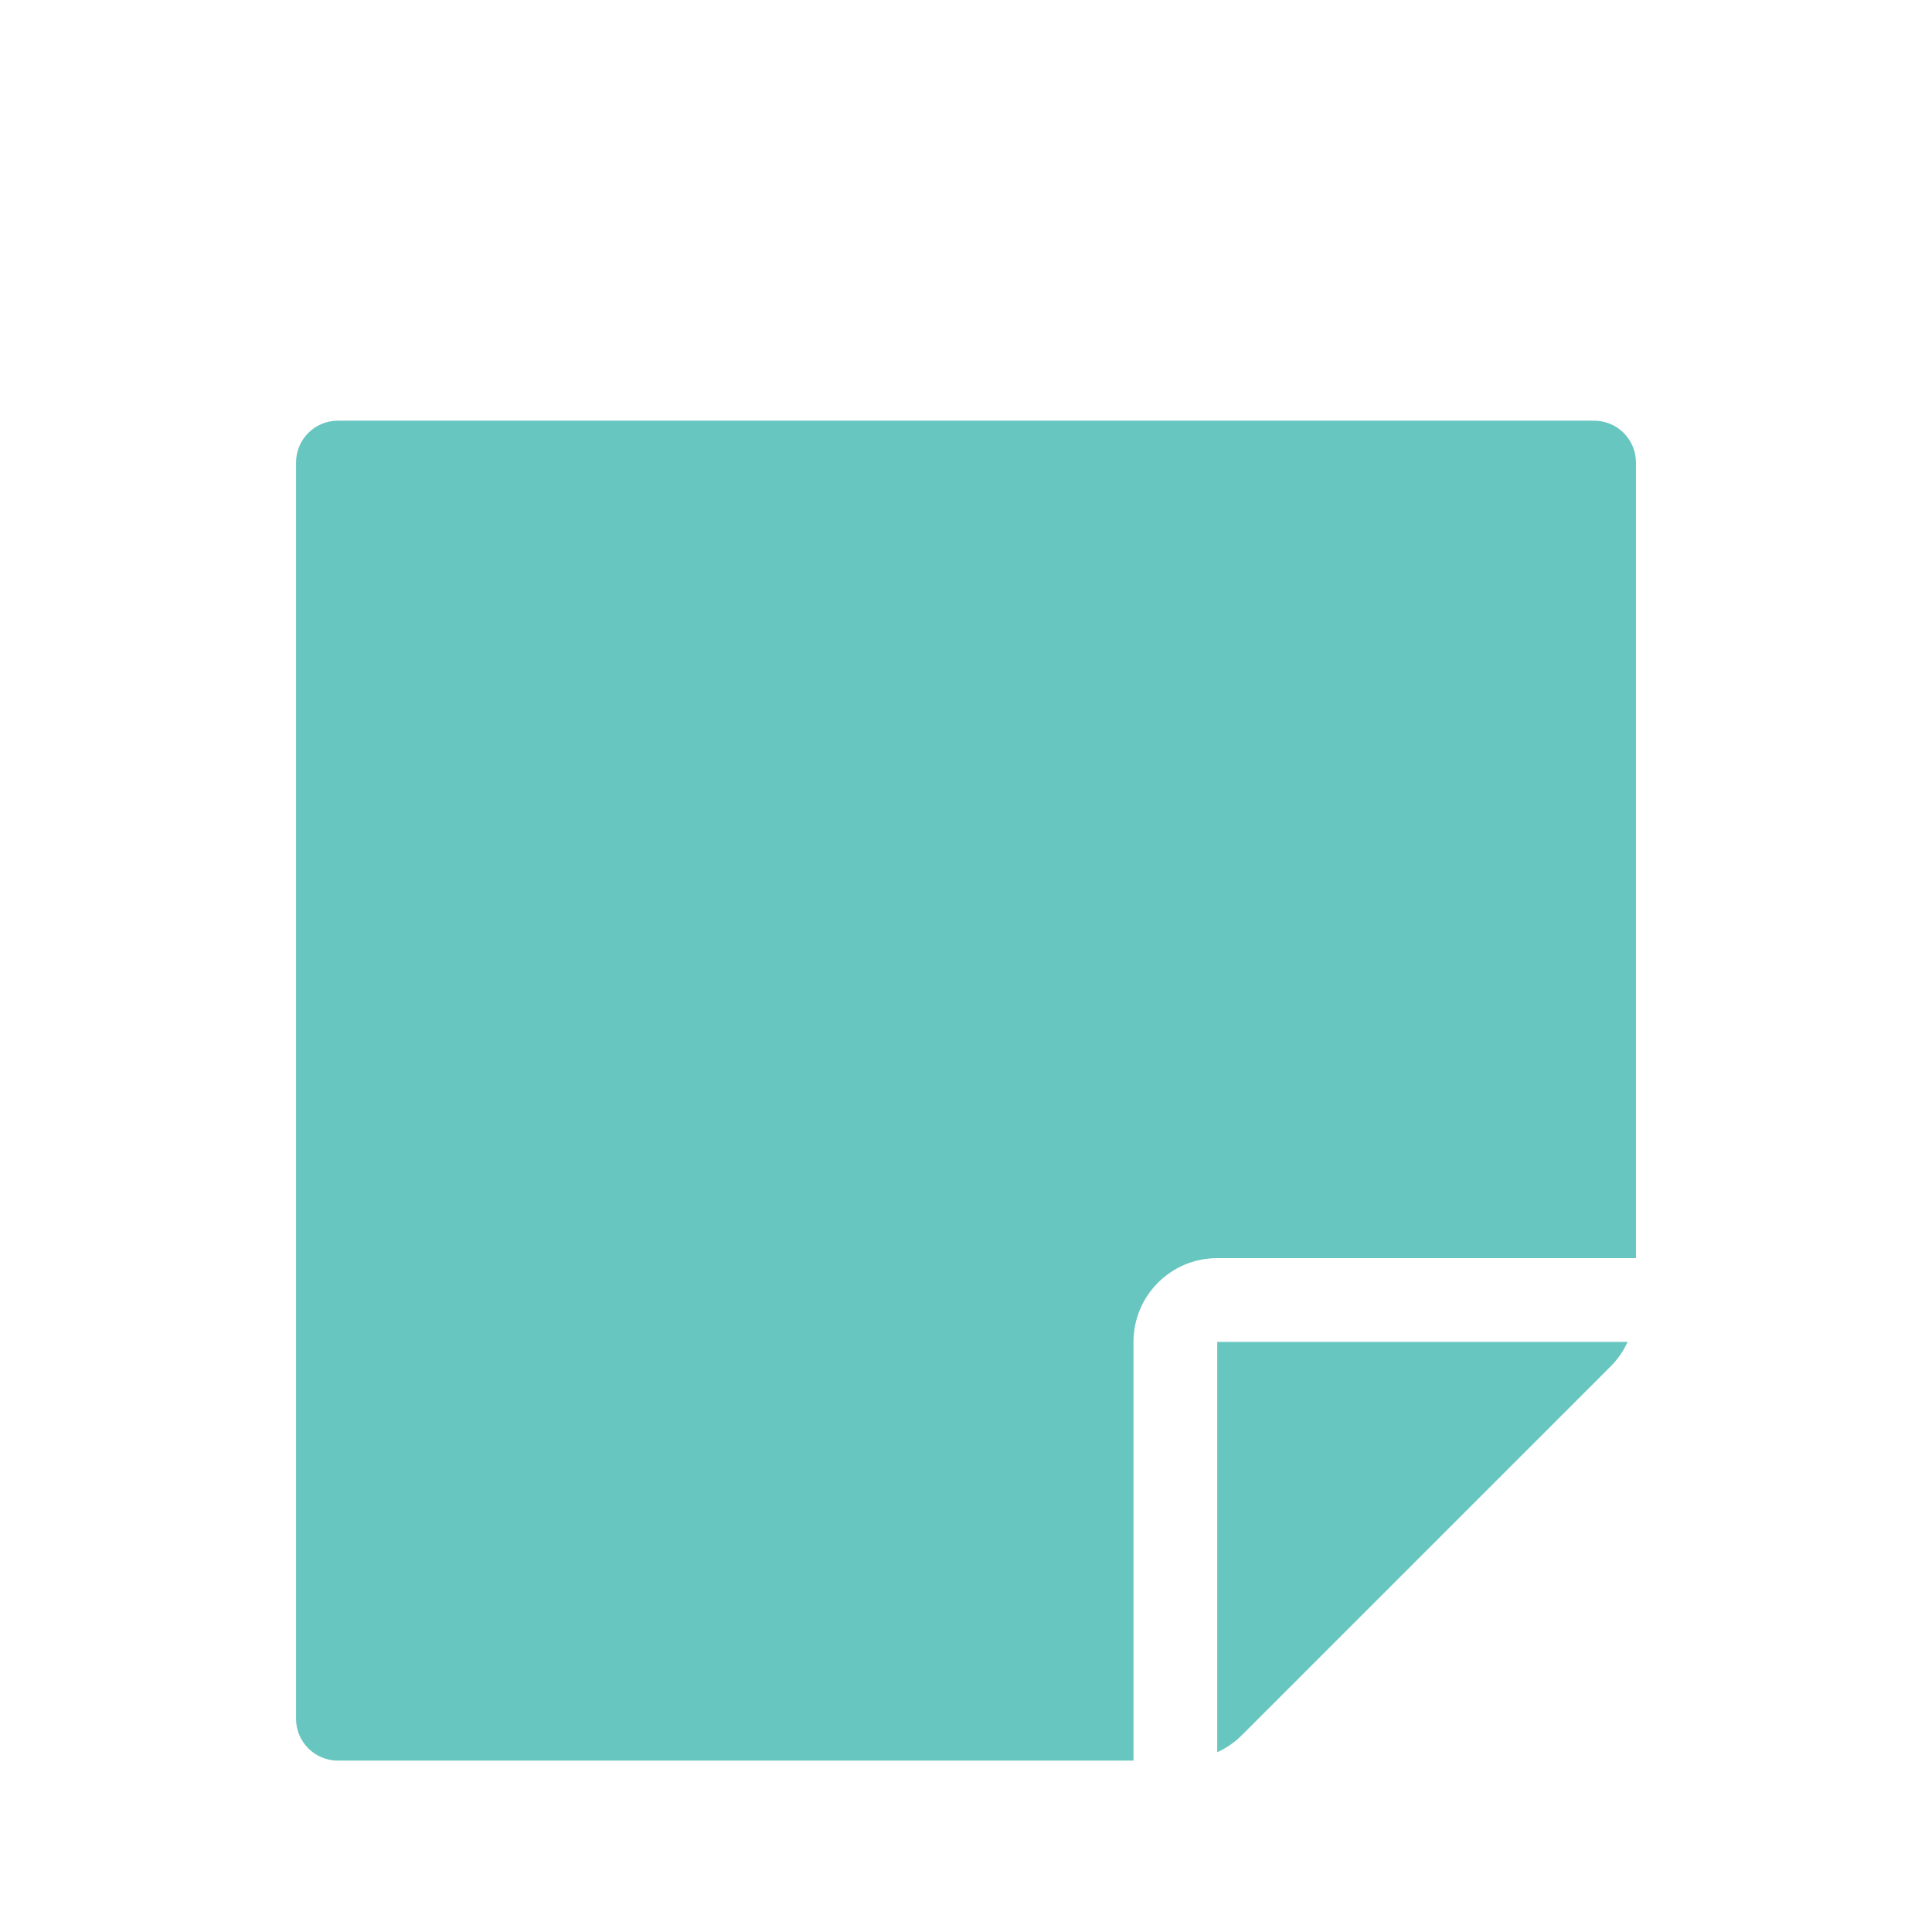 <?xml version="1.0" encoding="UTF-8"?>
<svg width="124px" height="124px" viewBox="0 0 124 124" version="1.1" xmlns="http://www.w3.org/2000/svg" xmlns:xlink="http://www.w3.org/1999/xlink">
    <title>便签,贴纸备份 5</title>
    <defs>
        <filter x="-29.7%" y="-29.7%" width="159.3%" height="159.3%" filterUnits="objectBoundingBox" id="filter-1">
            <feOffset dx="0" dy="8" in="SourceAlpha" result="shadowOffsetOuter1"></feOffset>
            <feGaussianBlur stdDeviation="2.5" in="shadowOffsetOuter1" result="shadowBlurOuter1"></feGaussianBlur>
            <feColorMatrix values="0 0 0 0 0.624   0 0 0 0 0.596   0 0 0 0 0.596  0 0 0 0.5 0" type="matrix" in="shadowBlurOuter1" result="shadowMatrixOuter1"></feColorMatrix>
            <feMerge>
                <feMergeNode in="shadowMatrixOuter1"></feMergeNode>
                <feMergeNode in="SourceGraphic"></feMergeNode>
            </feMerge>
        </filter>
    </defs>
    <g id="Nearhub-白板模块" stroke="none" stroke-width="1" fill="none" fill-rule="evenodd">
        <g id="白板-已登录-工具条2备份-3" transform="translate(-3326, -1115)" fill="#68C6C0" fill-rule="nonzero">
            <g id="便签,贴纸备份-5" filter="url(#filter-1)" transform="translate(3345, 1134)">
                <path d="M86,2.688 L86,53.75 L59.125,53.75 C56.16,53.75 53.75,56.152 53.75,59.125 L53.75,86 L2.688,86 C1.201,86 0,84.799 0,83.312 L0,2.688 C0,1.201 1.201,0 2.688,0 L83.312,0 C84.799,0 86,1.201 86,2.688 Z" id="路径"></path>
                <path d="M85.463,59.125 C85.203,59.703 84.834,60.24 84.373,60.7 L60.7,84.373 C60.24,84.834 59.712,85.194 59.125,85.463 L59.125,59.125 L85.463,59.125 Z" id="路径"></path>
            </g>
        </g>
    </g>
</svg>